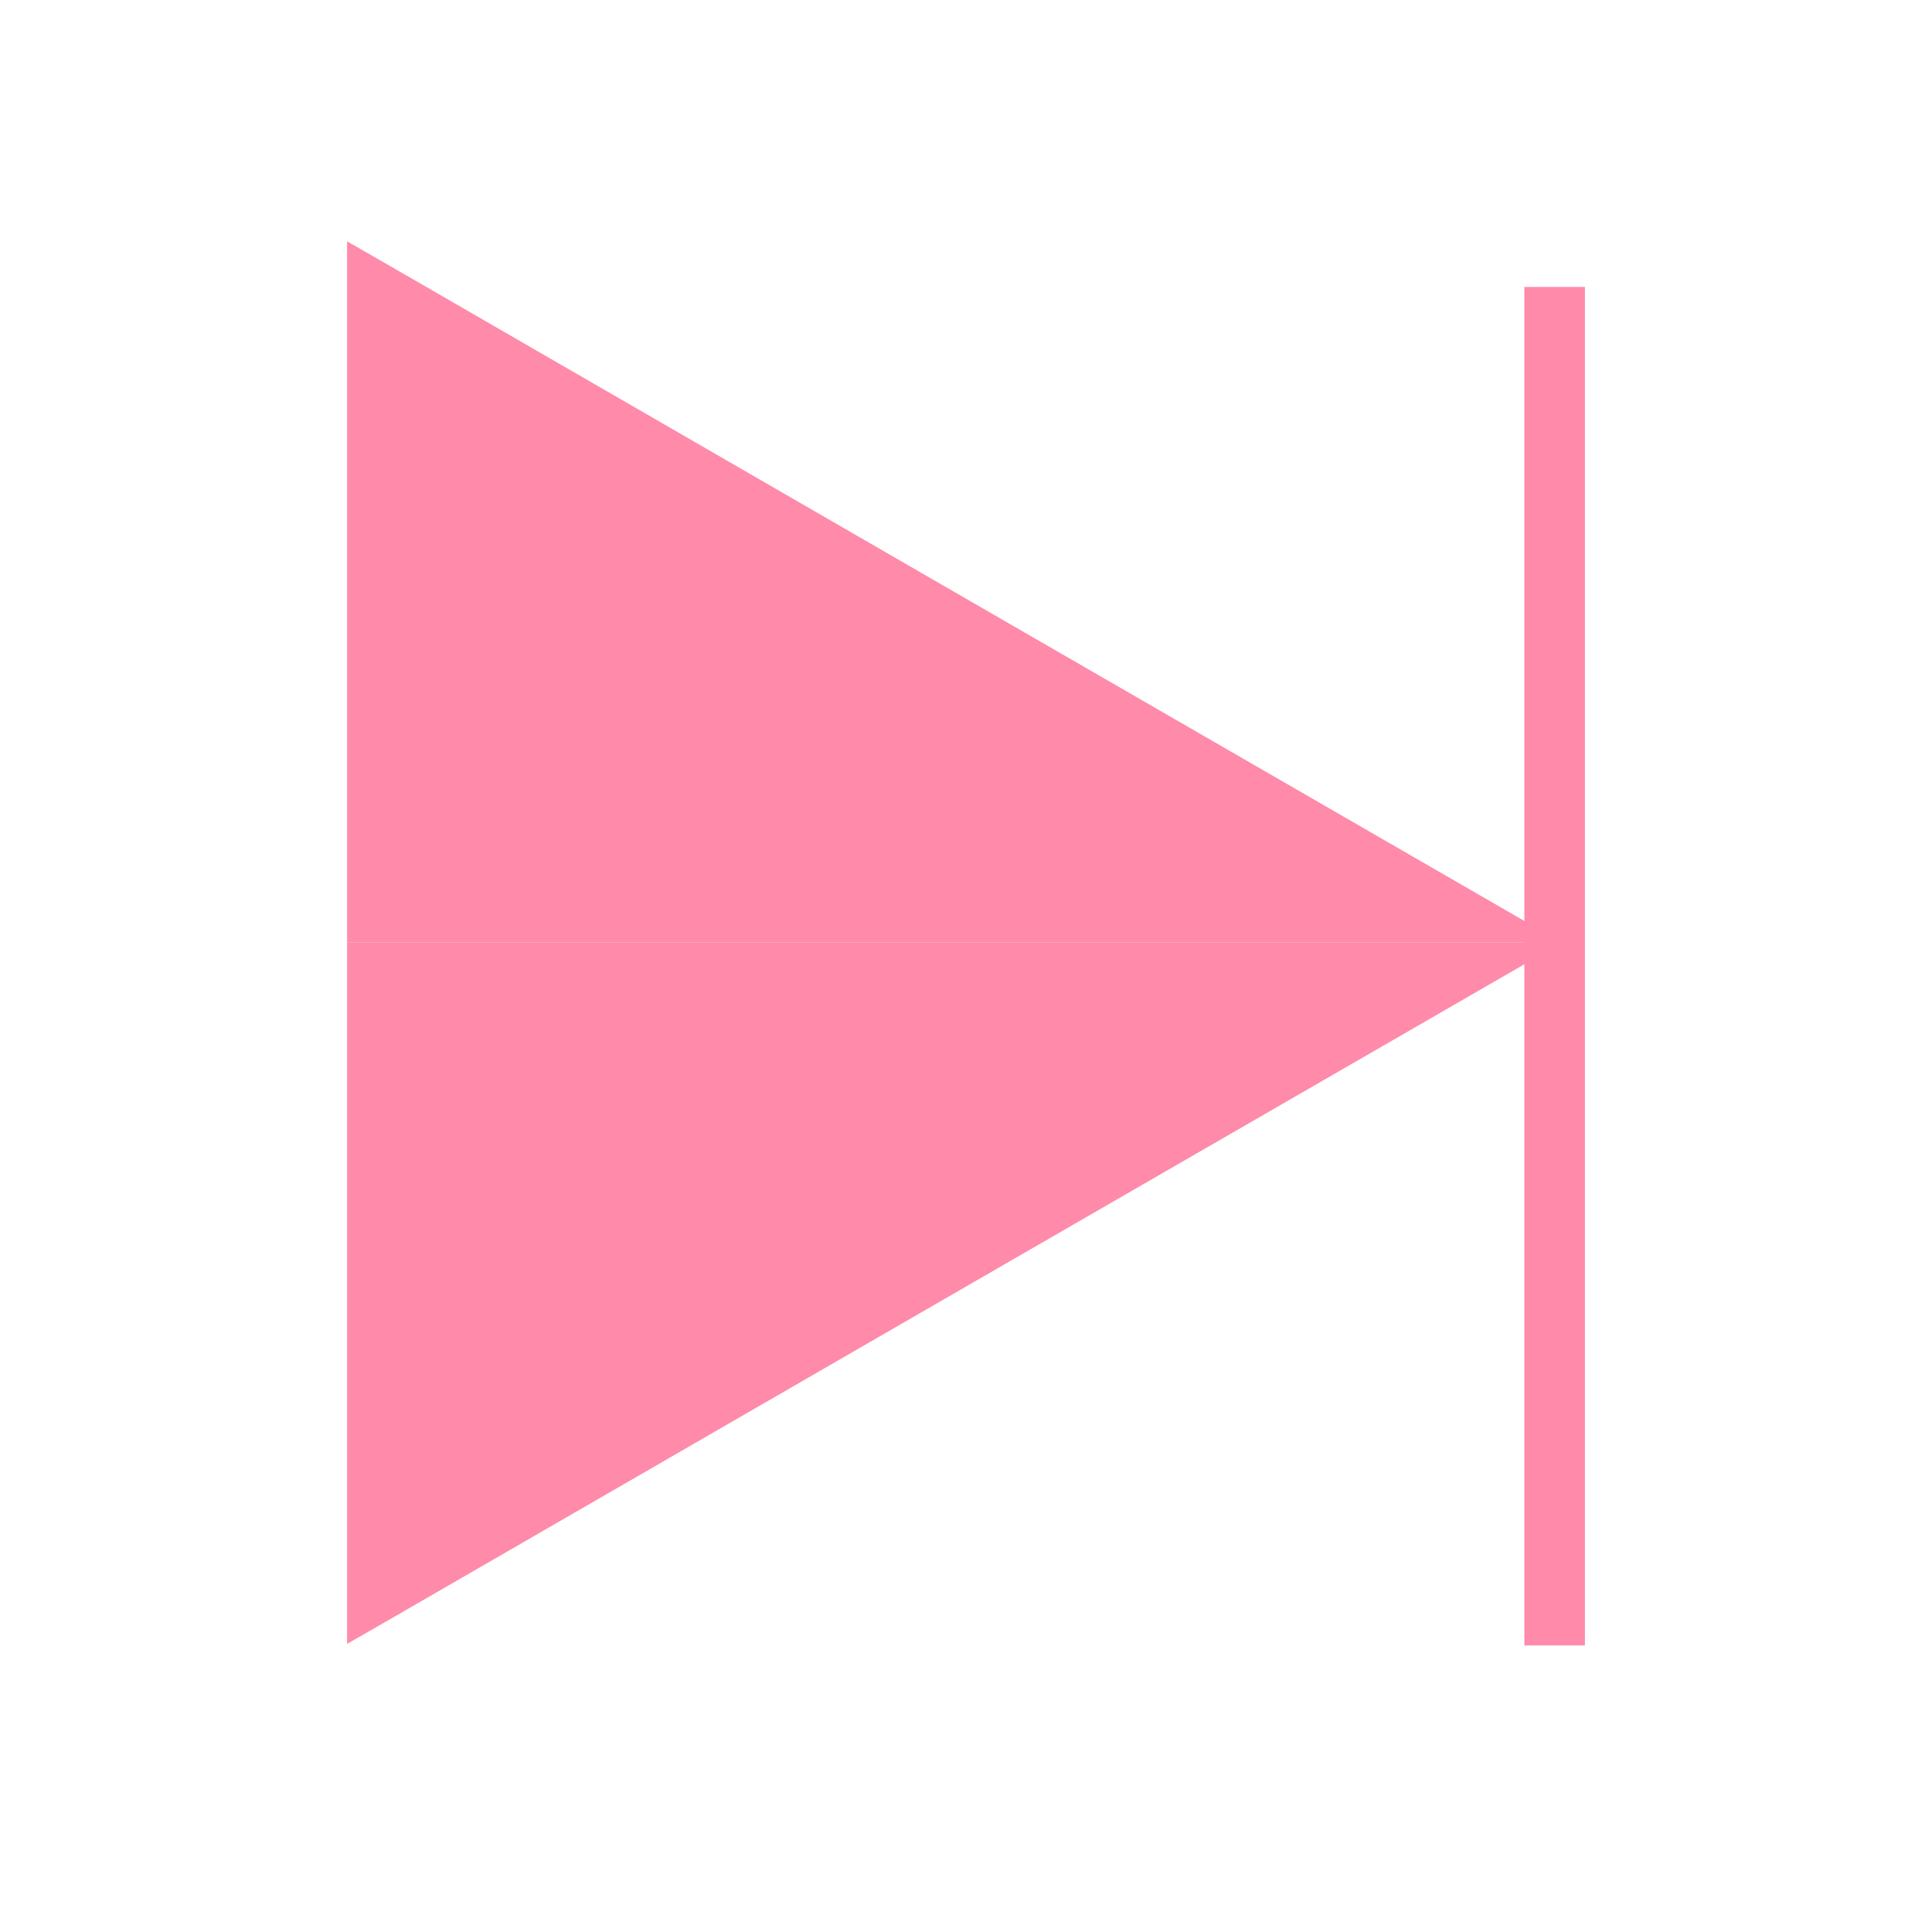 <?xml version="1.0" standalone="no"?><!DOCTYPE svg PUBLIC "-//W3C//DTD SVG 1.1//EN" "http://www.w3.org/Graphics/SVG/1.1/DTD/svg11.dtd"><svg t="1730793291475" class="icon" viewBox="0 0 1024 1024" version="1.1" xmlns="http://www.w3.org/2000/svg" p-id="34842" width="220" height="220" xmlns:xlink="http://www.w3.org/1999/xlink"><path d="M183.966 499.604V127.922L207.925 141.672l297.929 172.09 298.137 172.09 22.918 13.334 0.833 0.417z" fill="#ff8aa9" p-id="34843"></path><path d="M803.991 513.354L505.854 685.445l-297.929 172.09-23.959 13.751V499.604h643.776z" fill="#ff8aa9" p-id="34844"></path><path d="M840.034 152.09v720.029h-32.085V152.09z" fill="#ff8aa9" p-id="34845"></path></svg>